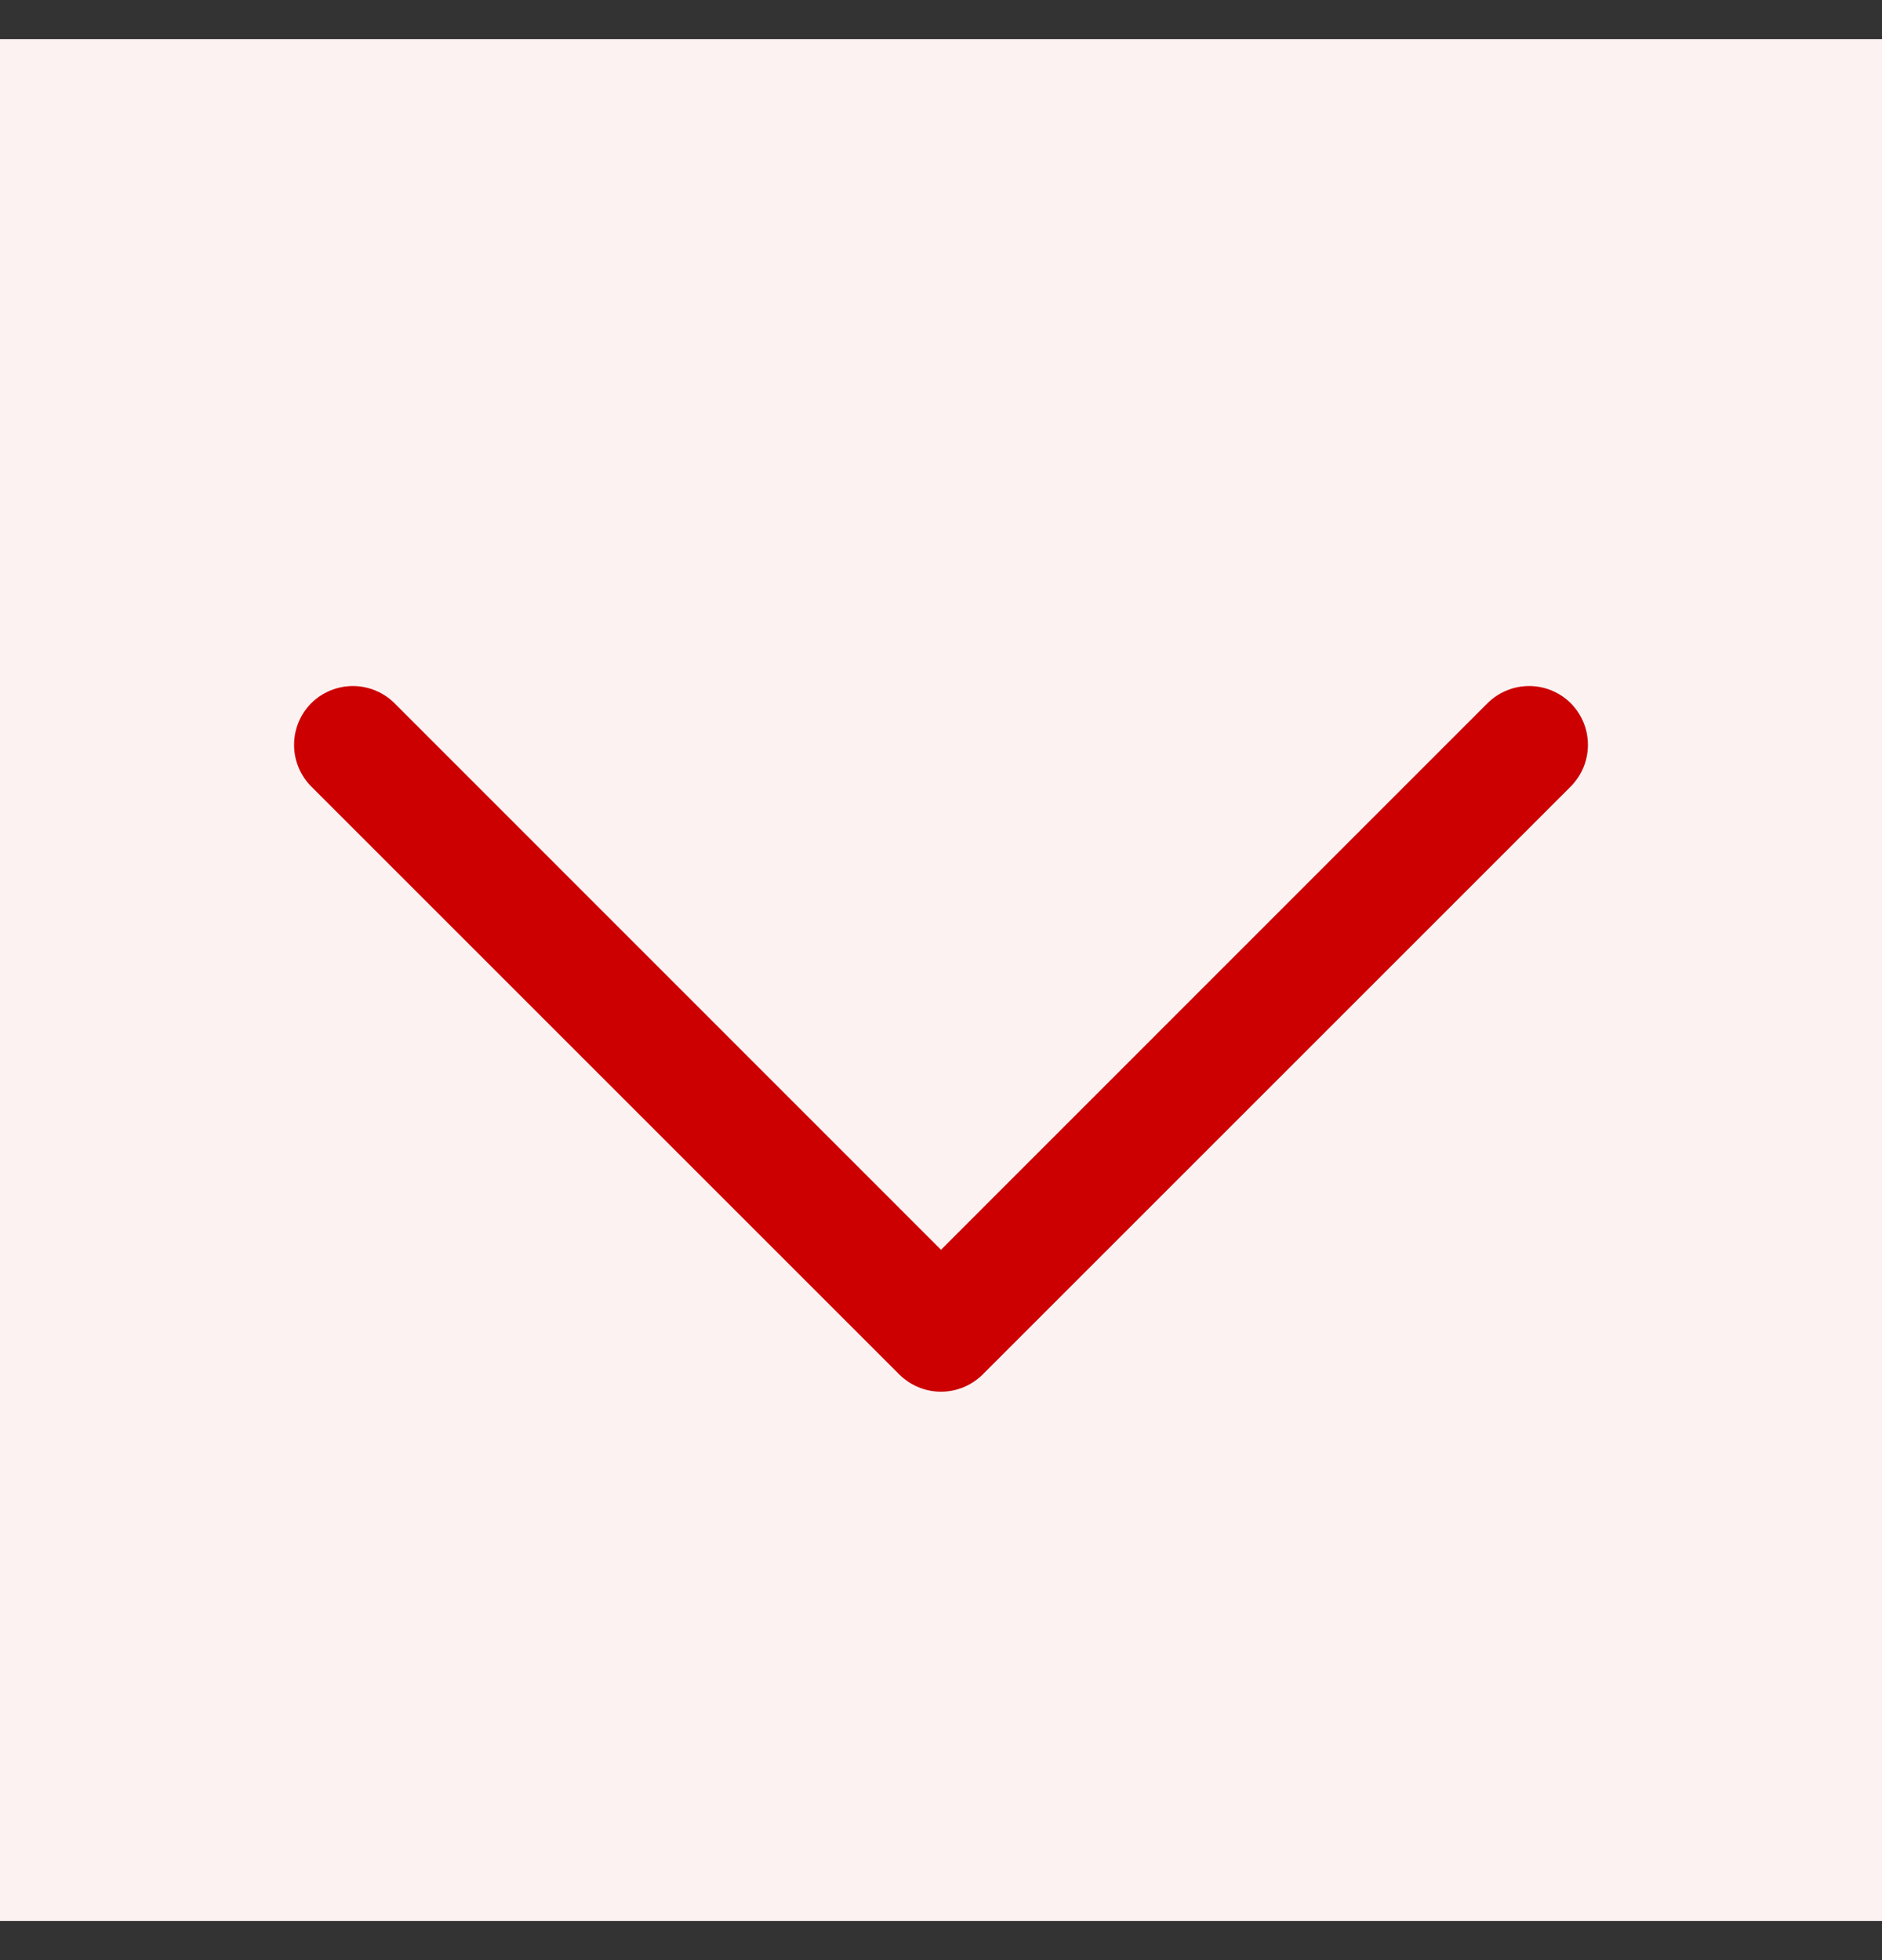 <svg width="24" height="25" viewBox="0 0 24 25" fill="none" xmlns="http://www.w3.org/2000/svg">
<rect x="0" y="0" width="24" height="25" fill="#333333" stroke="none"/>
<rect width="24" height="24" transform="translate(0 0.5)" fill="#FCF2F2"/>
<path d="M20.031 10.031L12.531 17.531C12.461 17.6 12.378 17.656 12.287 17.693C12.196 17.731 12.098 17.75 12 17.75C11.901 17.75 11.804 17.731 11.713 17.693C11.622 17.656 11.539 17.6 11.469 17.531L3.969 10.031C3.829 9.89 3.75 9.699 3.75 9.5C3.75 9.301 3.829 9.11 3.969 8.969C4.11 8.829 4.301 8.75 4.5 8.75C4.699 8.75 4.89 8.829 5.031 8.969L12 15.94L18.969 8.969C19.039 8.9 19.122 8.844 19.213 8.807C19.304 8.769 19.401 8.75 19.5 8.75C19.599 8.75 19.696 8.769 19.787 8.807C19.878 8.844 19.961 8.9 20.031 8.969C20.1 9.039 20.155 9.122 20.193 9.213C20.231 9.304 20.25 9.401 20.25 9.5C20.25 9.598 20.231 9.696 20.193 9.787C20.155 9.878 20.1 9.961 20.031 10.031Z" fill="#CC0000"/>
</svg>
